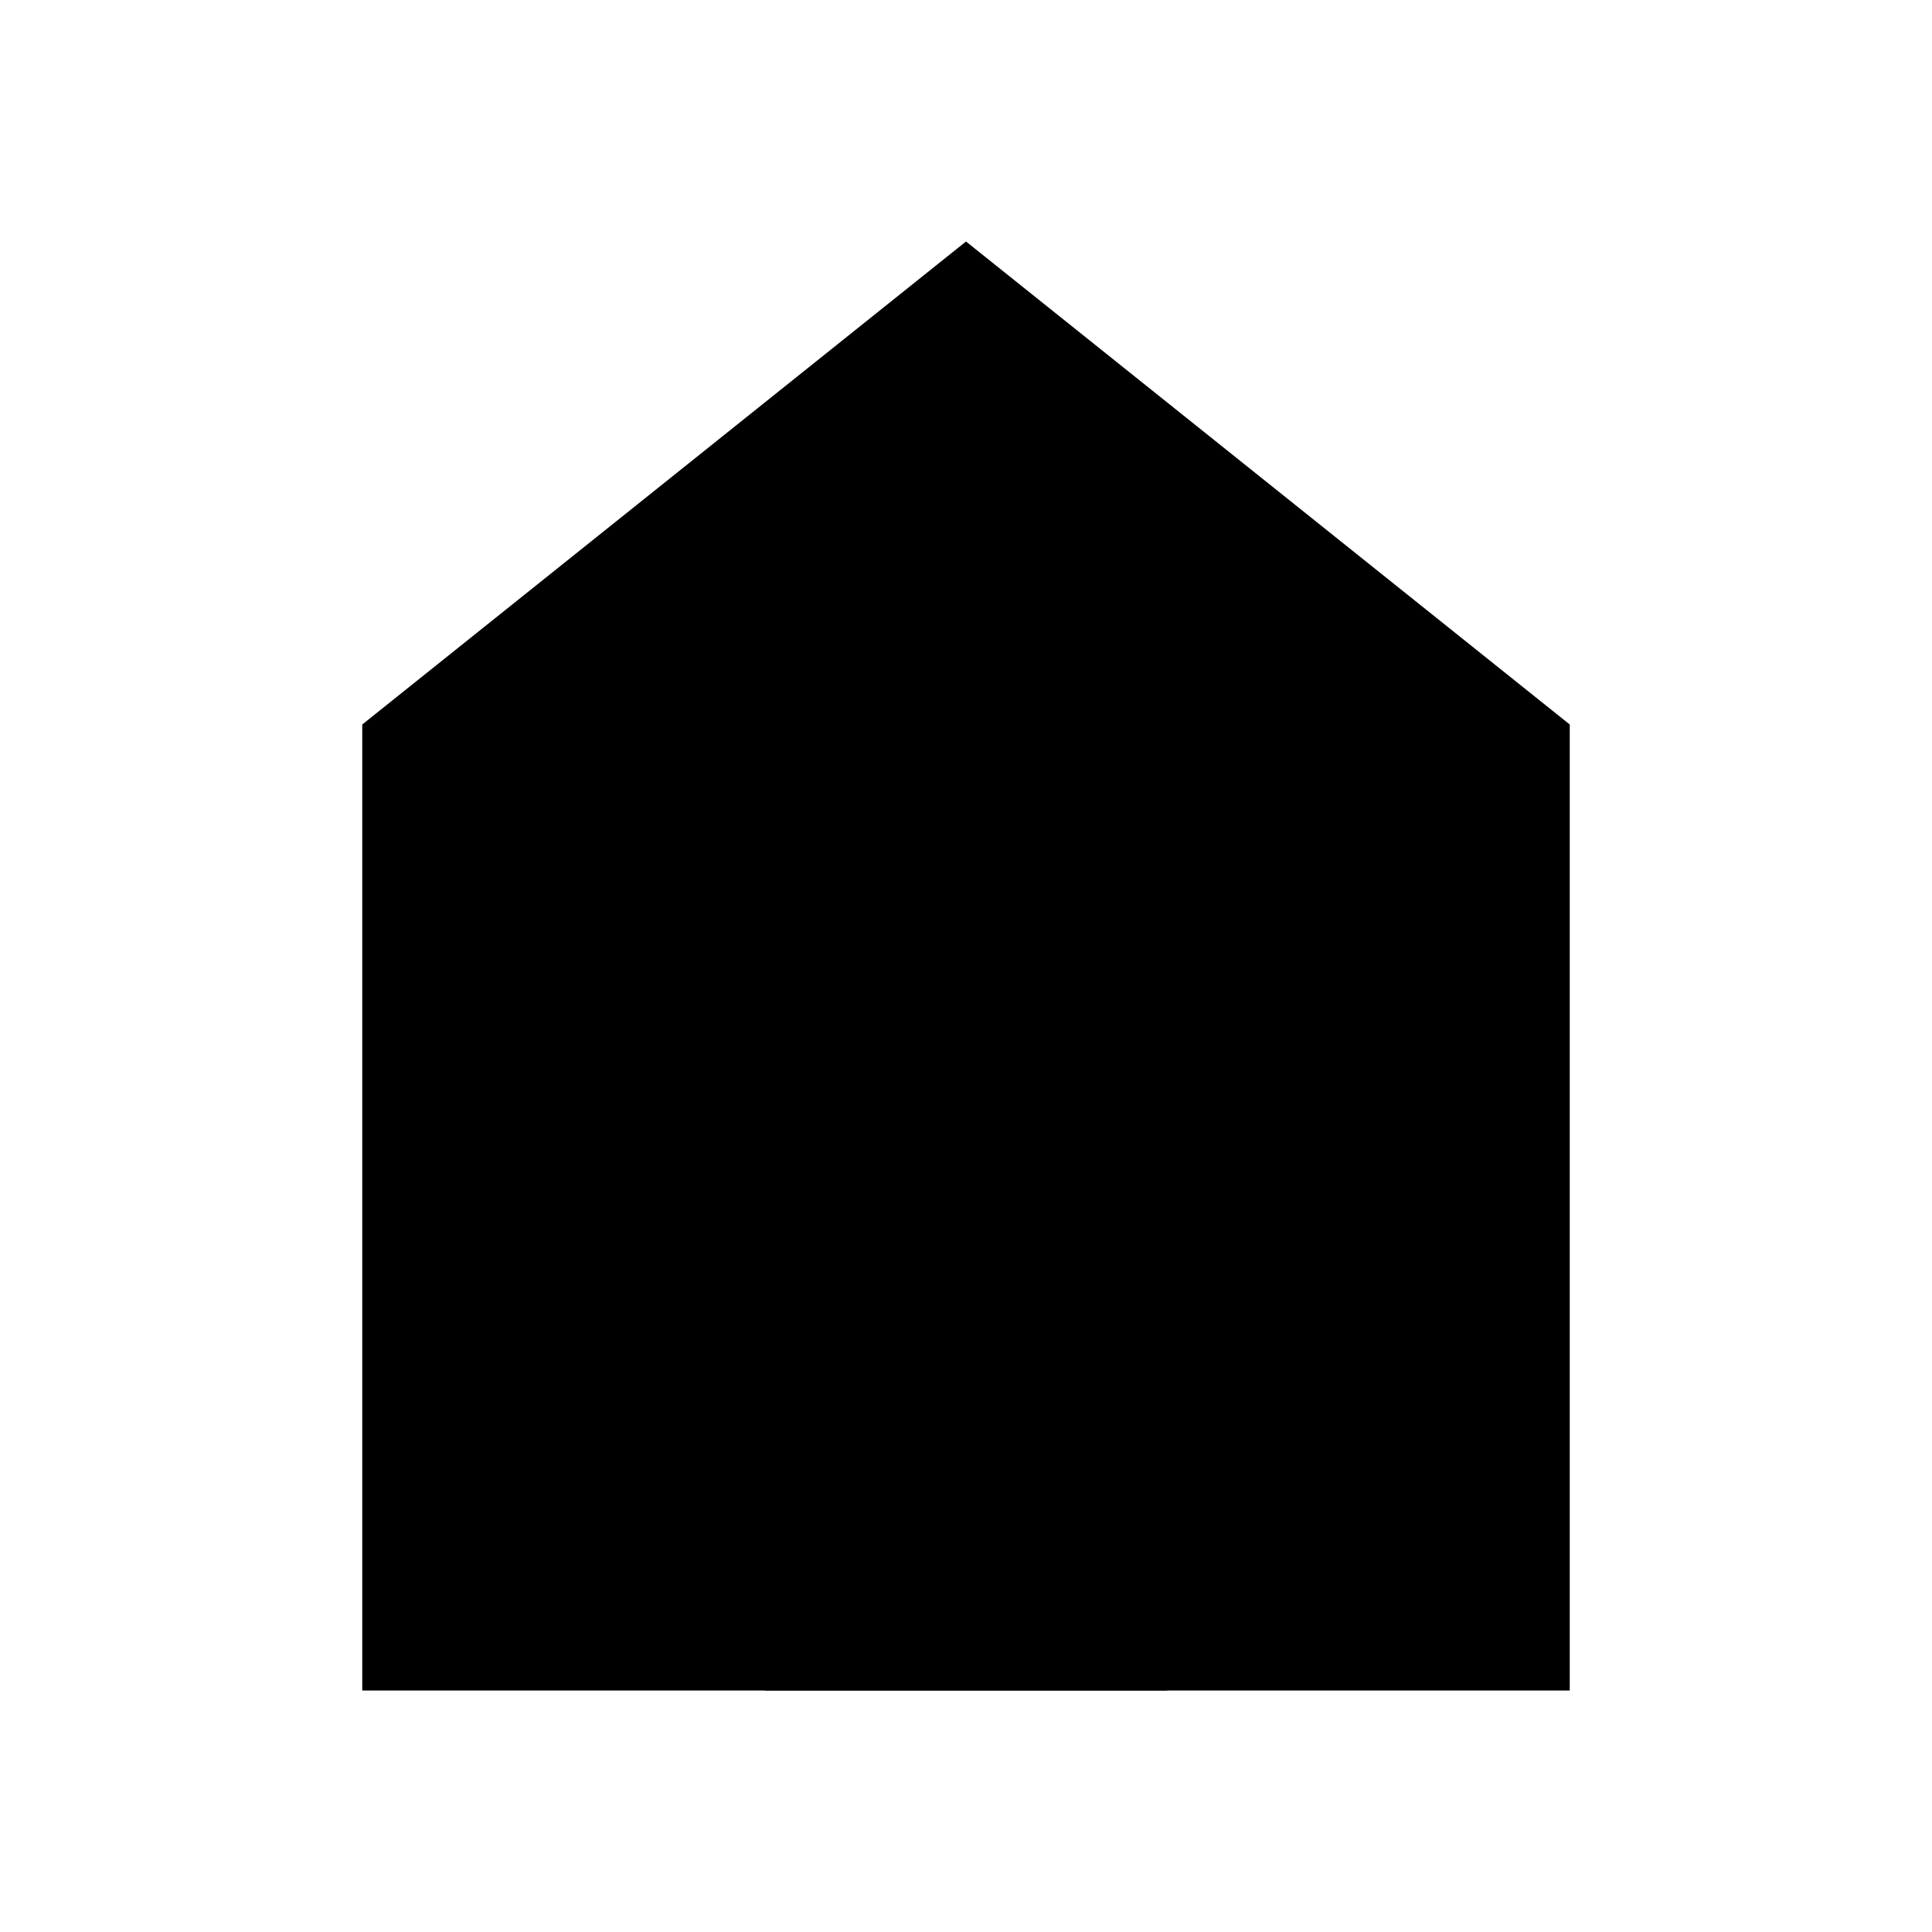 <?xml version="1.0" encoding="UTF-8"?>
<svg width="24" height="24" viewBox="0 0 48 48"
  xmlns="http://www.w3.org/2000/svg">
  <path d="M9 18V42H39V18L24 6L9 18Z" stroke-width="4" stroke-linecap="round" stroke-linejoin="round"/>
  <path d="M19 29V42H29V29H19Z" stroke-width="4" stroke-linejoin="round"/>
  <path d="M9 42H39" stroke-width="4" stroke-linecap="round"/>
</svg>